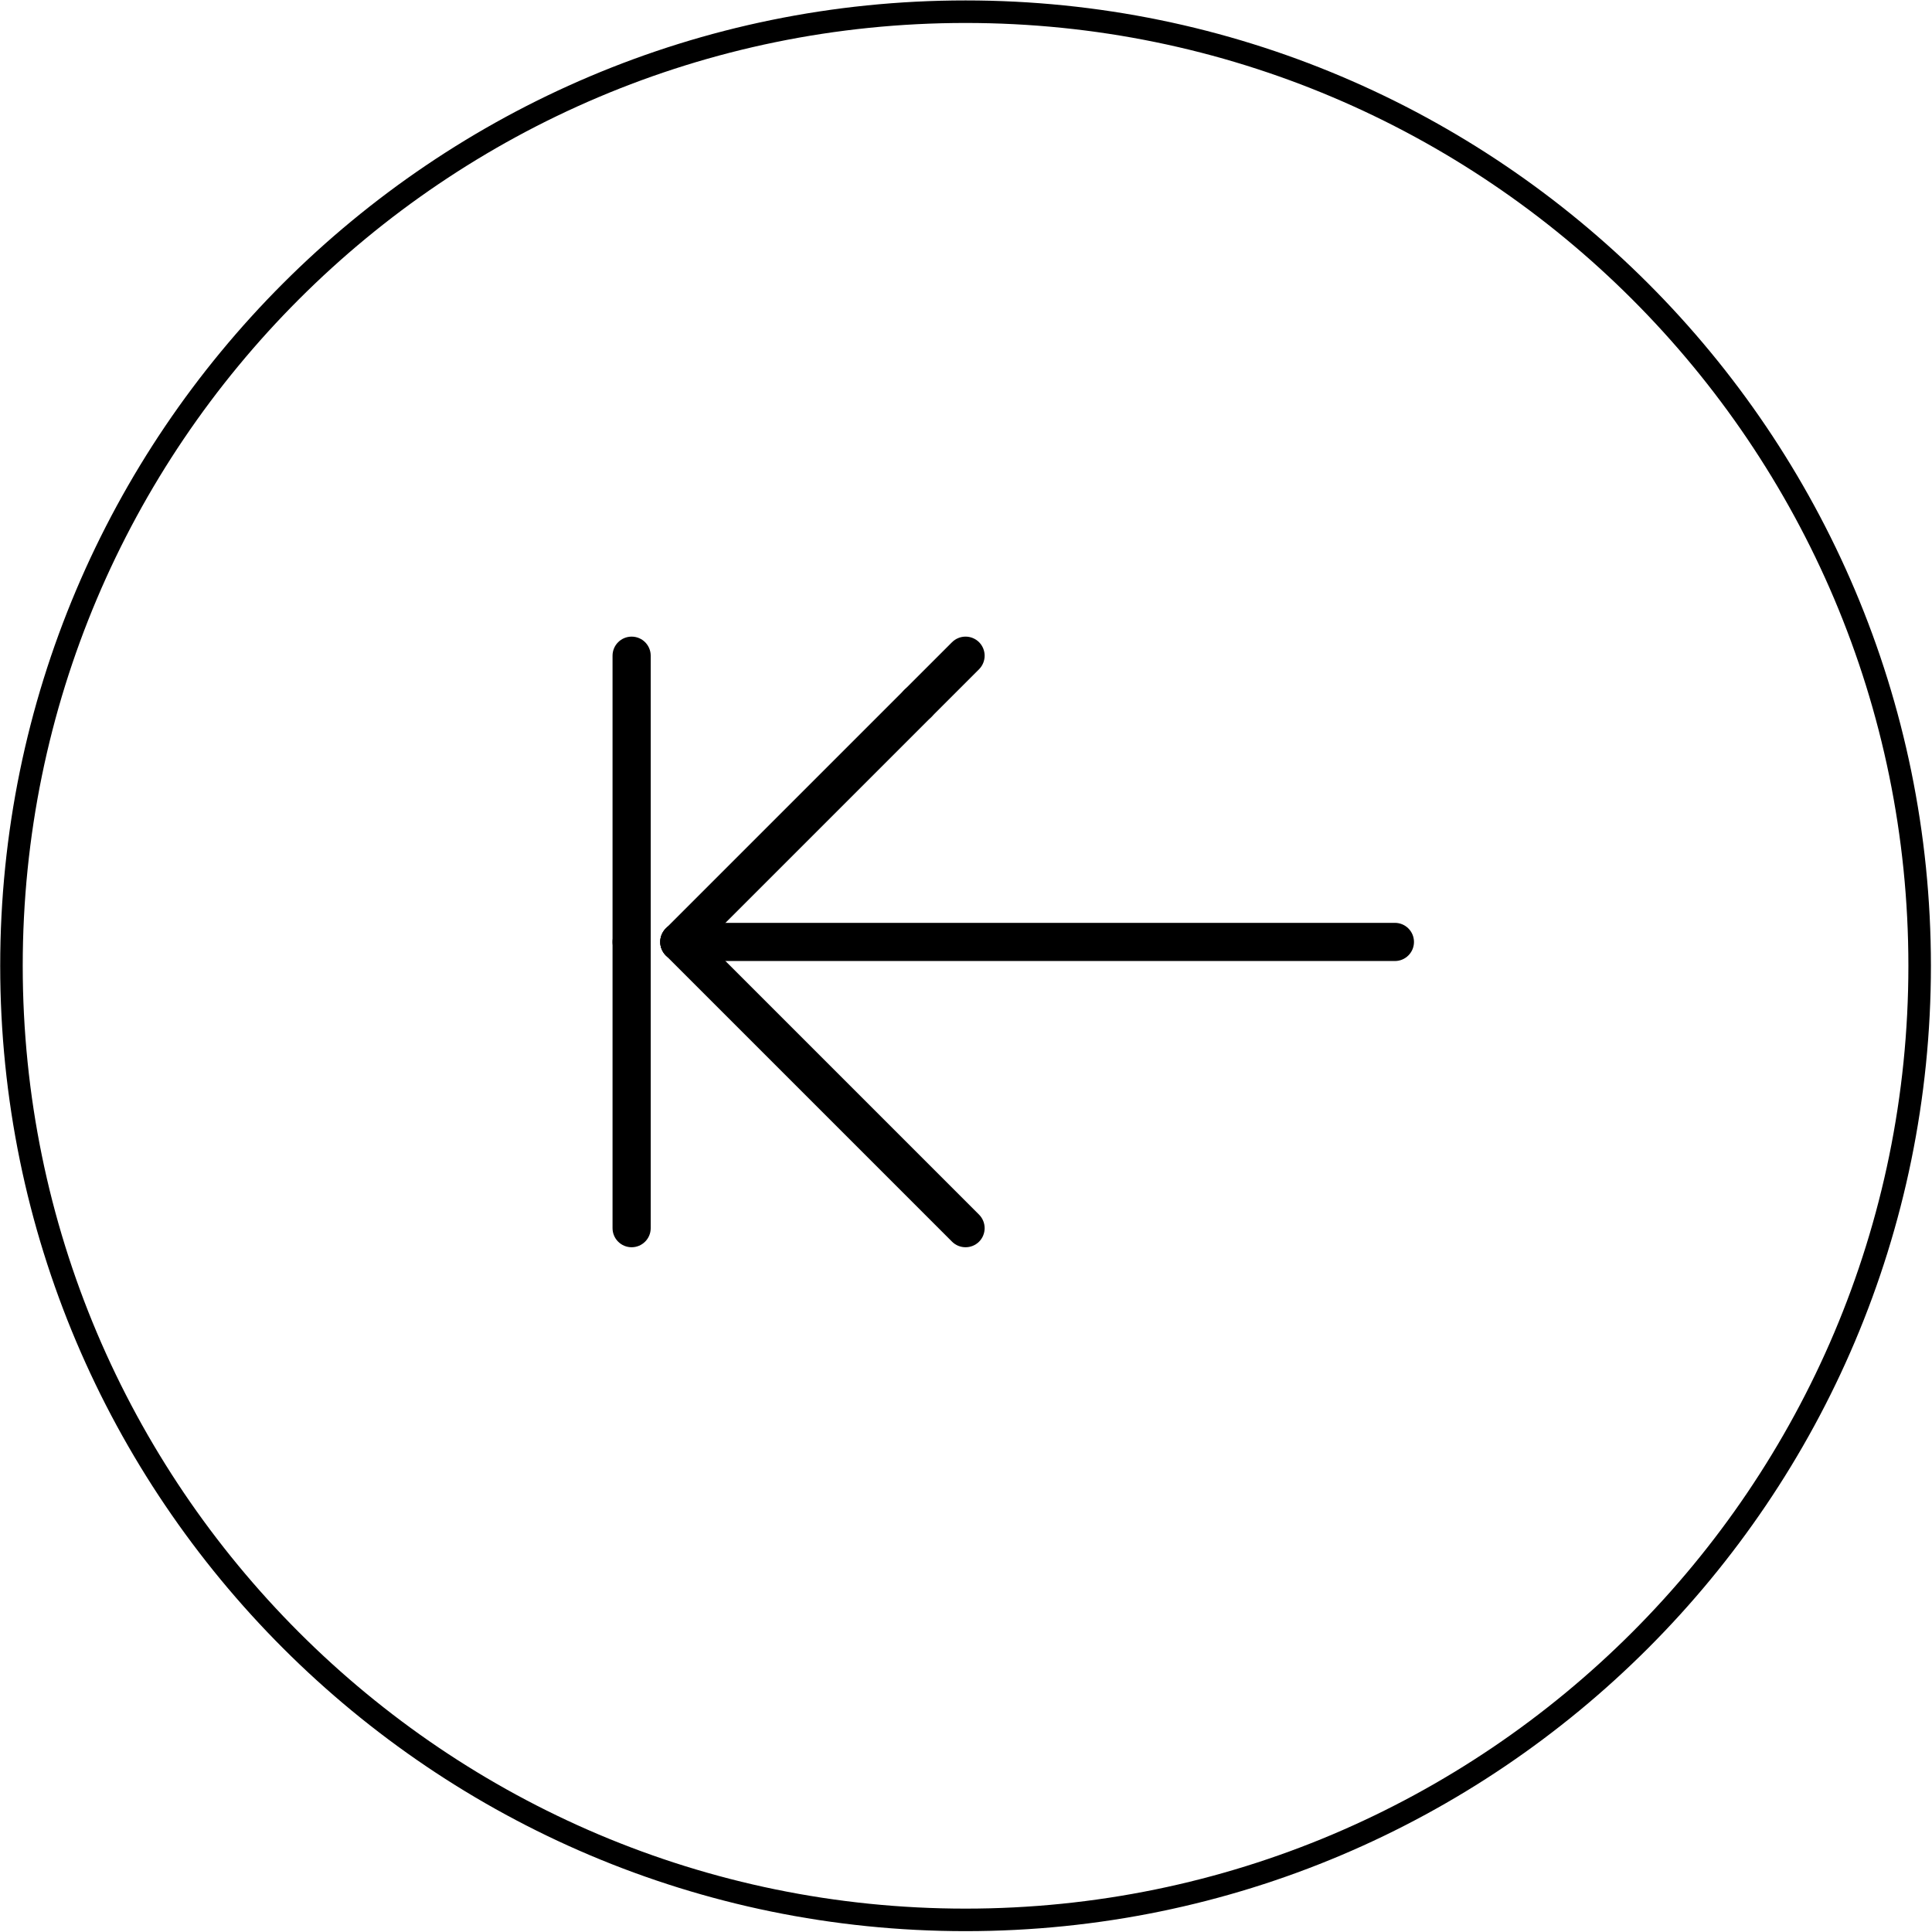 <?xml version="1.0" encoding="UTF-8" standalone="no"?>
<!DOCTYPE svg PUBLIC "-//W3C//DTD SVG 1.1//EN" "http://www.w3.org/Graphics/SVG/1.1/DTD/svg11.dtd">
<svg width="100%" height="100%" viewBox="0 0 486 486" version="1.1" xmlns="http://www.w3.org/2000/svg" xmlns:xlink="http://www.w3.org/1999/xlink" xml:space="preserve" xmlns:serif="http://www.serif.com/" style="fill-rule:evenodd;clip-rule:evenodd;stroke-linejoin:round;stroke-miterlimit:2;">
    <g transform="matrix(1,0,0,1,-2700.27,-5438.4)">
        <g transform="matrix(16.667,0,0,16.667,0,0)">
            <g transform="matrix(1,0,0,1,-22.494,-50.086)">
                <path d="M194.04,390.6L194.04,394.92" style="fill:none;fill-rule:nonzero;"/>
            </g>
        </g>
        <g transform="matrix(16.667,0,0,16.667,0,0)">
            <g transform="matrix(1,0,0,1,-22.494,-50.086)">
                <path d="M193.752,390.6L193.752,394.92C193.752,395.079 193.881,395.208 194.04,395.208C194.199,395.208 194.328,395.079 194.328,394.92L194.328,390.6C194.328,390.441 194.199,390.312 194.04,390.312C193.881,390.312 193.752,390.441 193.752,390.6Z"/>
            </g>
        </g>
        <g transform="matrix(16.667,0,0,16.667,0,0)">
            <g transform="matrix(1,0,0,1,-22.494,-50.086)">
                <path d="M194.04,390.6L194.04,386.28" style="fill:none;fill-rule:nonzero;"/>
            </g>
        </g>
        <g transform="matrix(16.667,0,0,16.667,0,0)">
            <g transform="matrix(1,0,0,1,-22.494,-50.086)">
                <path d="M194.328,390.6L194.328,386.28C194.328,386.121 194.199,385.992 194.04,385.992C193.881,385.992 193.752,386.121 193.752,386.28L193.752,390.6C193.752,390.759 193.881,390.888 194.04,390.888C194.199,390.888 194.328,390.759 194.328,390.6Z"/>
            </g>
        </g>
        <g transform="matrix(16.667,0,0,16.667,0,0)">
            <g transform="matrix(1,0,0,1,-22.494,-50.086)">
                <path d="M194.76,390.6L199.08,394.92" style="fill:none;fill-rule:nonzero;"/>
            </g>
        </g>
        <g transform="matrix(16.667,0,0,16.667,0,0)">
            <g transform="matrix(1,0,0,1,-22.494,-50.086)">
                <path d="M194.556,390.804L198.876,395.124C198.989,395.236 199.171,395.236 199.284,395.124C199.396,395.011 199.396,394.829 199.284,394.716L194.964,390.396C194.851,390.284 194.669,390.284 194.556,390.396C194.444,390.509 194.444,390.691 194.556,390.804Z"/>
            </g>
        </g>
        <g transform="matrix(16.667,0,0,16.667,0,0)">
            <g transform="matrix(1,0,0,1,-22.494,-50.086)">
                <path d="M198.36,387L199.08,386.28" style="fill:none;fill-rule:nonzero;"/>
            </g>
        </g>
        <g transform="matrix(16.667,0,0,16.667,0,0)">
            <g transform="matrix(1,0,0,1,-22.494,-50.086)">
                <path d="M198.564,387.204L199.284,386.484C199.396,386.371 199.396,386.189 199.284,386.076C199.171,385.964 198.989,385.964 198.876,386.076L198.156,386.796C198.044,386.909 198.044,387.091 198.156,387.204C198.269,387.316 198.451,387.316 198.564,387.204Z"/>
            </g>
        </g>
        <g transform="matrix(16.667,0,0,16.667,0,0)">
            <g transform="matrix(1,0,0,1,-22.494,-50.086)">
                <path d="M194.76,390.6L198.36,387" style="fill:none;fill-rule:nonzero;"/>
            </g>
        </g>
        <g transform="matrix(16.667,0,0,16.667,0,0)">
            <g transform="matrix(1,0,0,1,-22.494,-50.086)">
                <path d="M194.964,390.804L198.564,387.204C198.676,387.091 198.676,386.909 198.564,386.796C198.451,386.684 198.269,386.684 198.156,386.796L194.556,390.396C194.444,390.509 194.444,390.691 194.556,390.804C194.669,390.916 194.851,390.916 194.964,390.804Z"/>
            </g>
        </g>
        <g transform="matrix(16.667,0,0,16.667,0,0)">
            <g transform="matrix(1,0,0,1,-22.494,-50.086)">
                <path d="M205.56,390.6L194.76,390.6" style="fill:none;fill-rule:nonzero;"/>
            </g>
        </g>
        <g transform="matrix(16.667,0,0,16.667,0,0)">
            <g transform="matrix(1,0,0,1,-22.494,-50.086)">
                <path d="M205.56,390.312L194.76,390.312C194.601,390.312 194.472,390.441 194.472,390.6C194.472,390.759 194.601,390.888 194.76,390.888L205.56,390.888C205.719,390.888 205.848,390.759 205.848,390.6C205.848,390.441 205.719,390.312 205.56,390.312Z"/>
            </g>
        </g>
        <g transform="matrix(16.667,0,0,16.667,0,0)">
            <g transform="matrix(1,0,0,1,-22.494,-50.086)">
                <circle cx="199.08" cy="390.96" r="14.4" style="fill-opacity:0;"/>
            </g>
        </g>
        <g transform="matrix(16.667,0,0,16.667,0,0)">
            <g transform="matrix(1,0,0,1,-22.494,-50.086)">
                <path d="M199.08,376.39C191.039,376.39 184.51,382.919 184.51,390.96C184.51,399.001 191.039,405.53 199.08,405.53C207.121,405.53 213.65,399.001 213.65,390.96C213.65,382.919 207.121,376.39 199.08,376.39ZM199.08,376.73C206.934,376.73 213.31,383.106 213.31,390.96C213.31,398.814 206.934,405.19 199.08,405.19C191.226,405.19 184.85,398.814 184.85,390.96C184.85,383.106 191.226,376.73 199.08,376.73Z"/>
            </g>
        </g>
    </g>
</svg>
